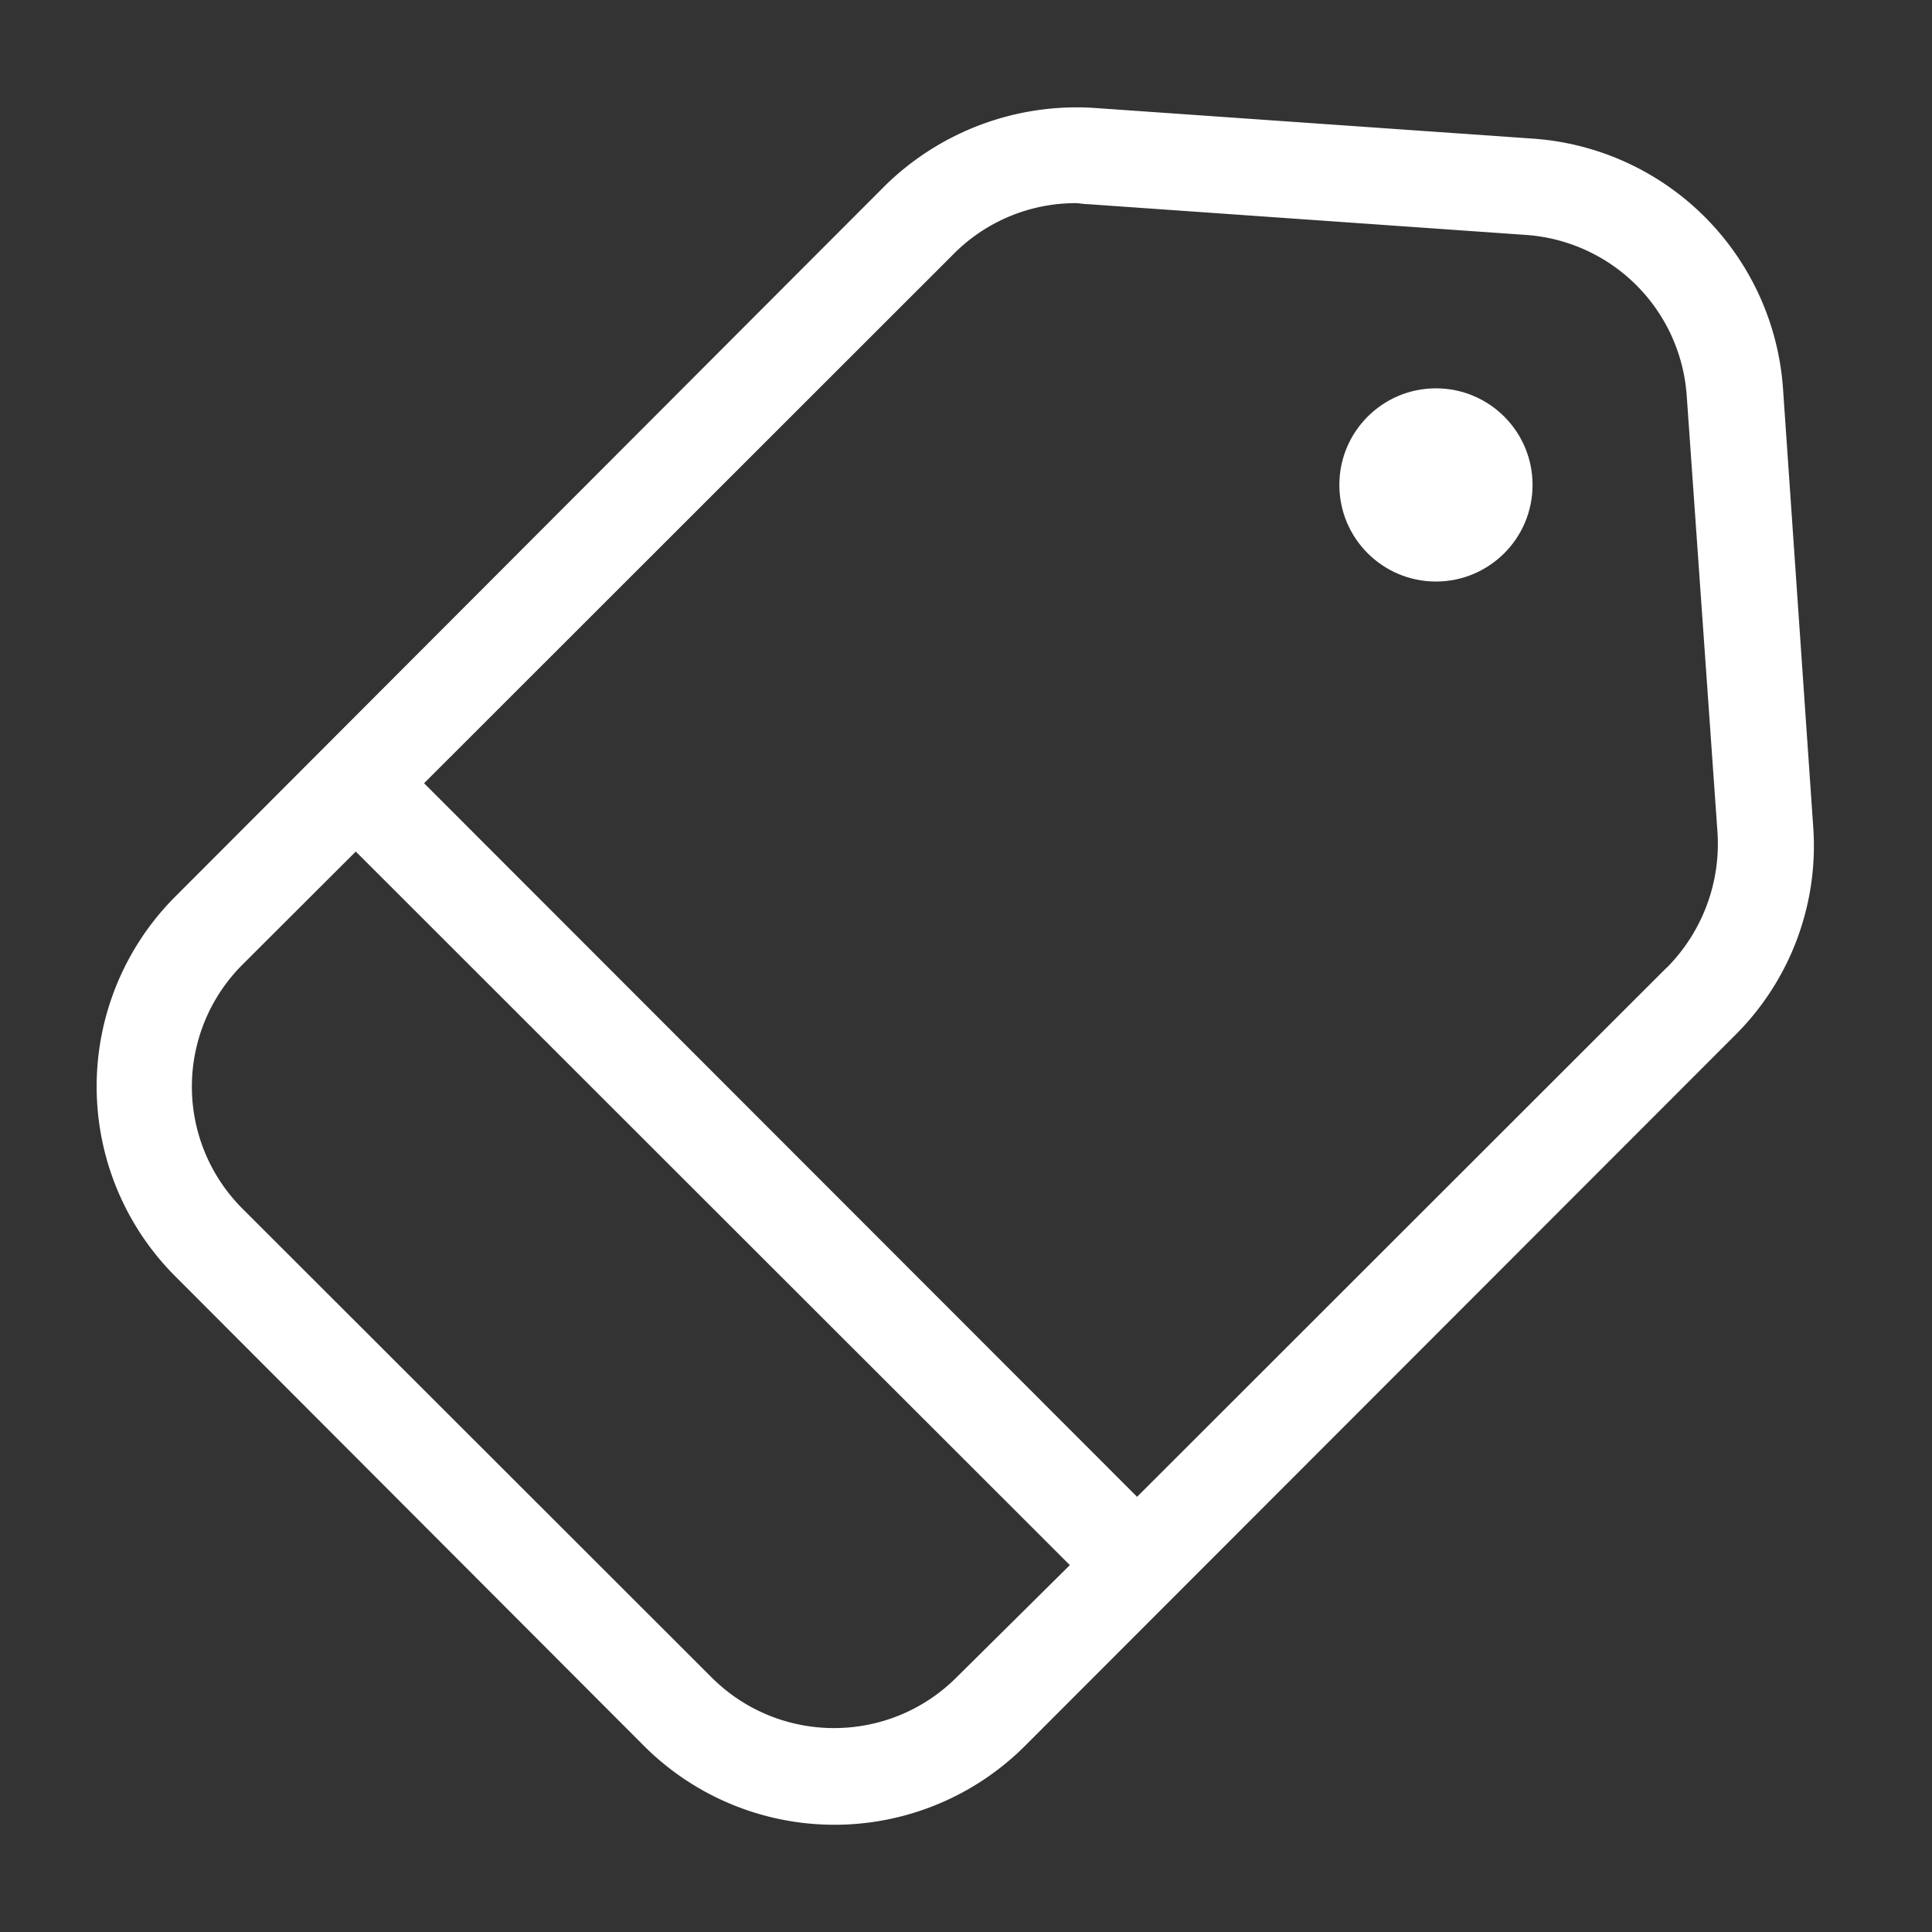 <svg width="20" height="20" viewBox="0 0 20 20" xmlns="http://www.w3.org/2000/svg">
    <rect x="0" y="0" width="20" height="20" fill="#333333" stroke="none"/>
    <g transform="translate(1 1.111)" fill="#FFF" fill-rule="nonzero">
        <path d="M17.457 2.903a2.789 2.789 0 0 0-2.59-2.579L10.323.006a2.832 2.832 0 0 0-2.162.806L.815 8.17a2.78 2.78 0 0 0 0 3.932l4.851 4.86a2.79 2.79 0 0 0 3.945 0l7.353-7.359c.57-.568.865-1.357.806-2.16l-.313-4.54zM8.899 16.256c-.7.696-1.83.696-2.53 0l-4.852-4.848a1.785 1.785 0 0 1 0-2.54l1.166-1.164 7.392 7.387-1.176 1.165zm7.352-7.348-5.48 5.476L3.39 6.997 8.87 1.52a1.78 1.78 0 0 1 1.264-.528c.04 0 .08.01.12.01l4.543.319a1.793 1.793 0 0 1 1.663 1.653l.32 4.54a1.82 1.82 0 0 1-.524 1.391l-.005.002z"/>
        <circle cx="13.865" cy="3.909" r="1"/>
    </g>
</svg>
